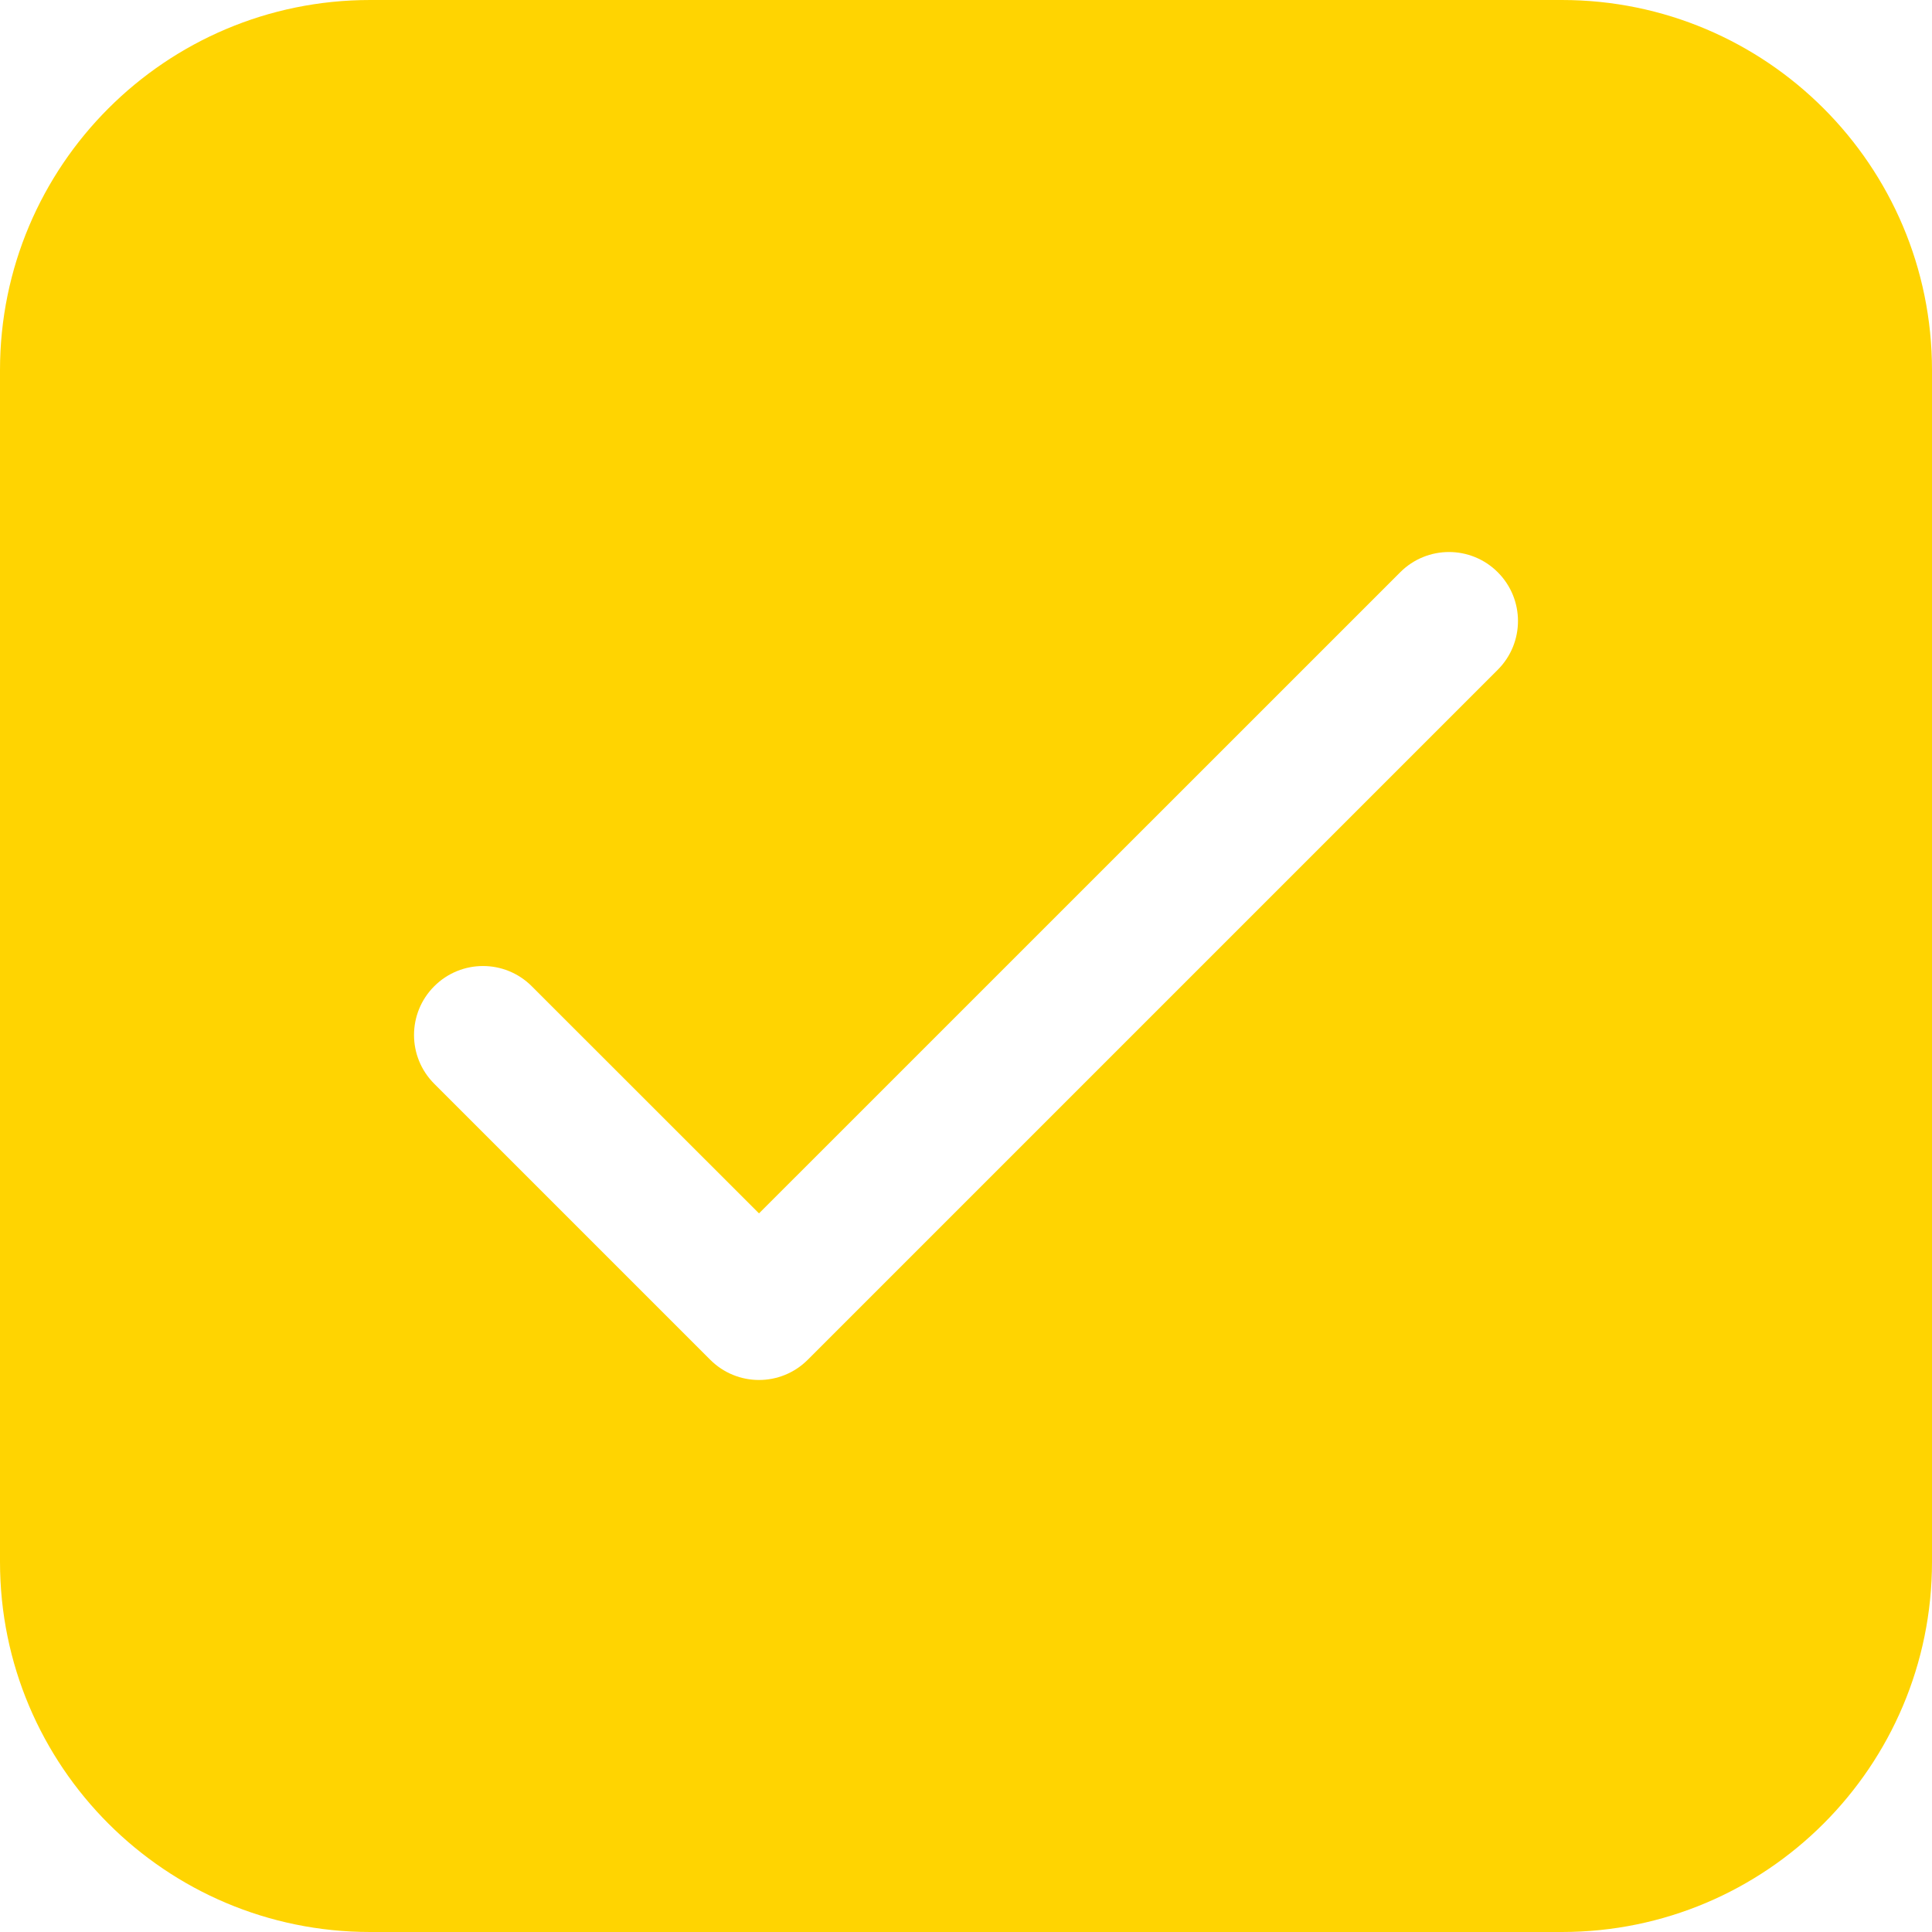 <svg width="21" height="21" viewBox="0 0 21 21" fill="none" xmlns="http://www.w3.org/2000/svg">
<path d="M0 4.023C0 1.801 1.801 0 4.023 0H16.977C19.199 0 21 1.801 21 4.023V16.977C21 19.199 19.199 21 16.977 21H4.023C1.801 21 0 19.199 0 16.977V4.023ZM16.28 7.28C16.573 6.987 16.573 6.513 16.28 6.22C15.987 5.927 15.513 5.927 15.22 6.22L8.25 13.189L5.78 10.72C5.487 10.427 5.013 10.427 4.72 10.72C4.427 11.013 4.427 11.487 4.72 11.78L7.72 14.78C8.013 15.073 8.487 15.073 8.78 14.78L16.28 7.28Z" fill="#FFD401"/>
</svg>
